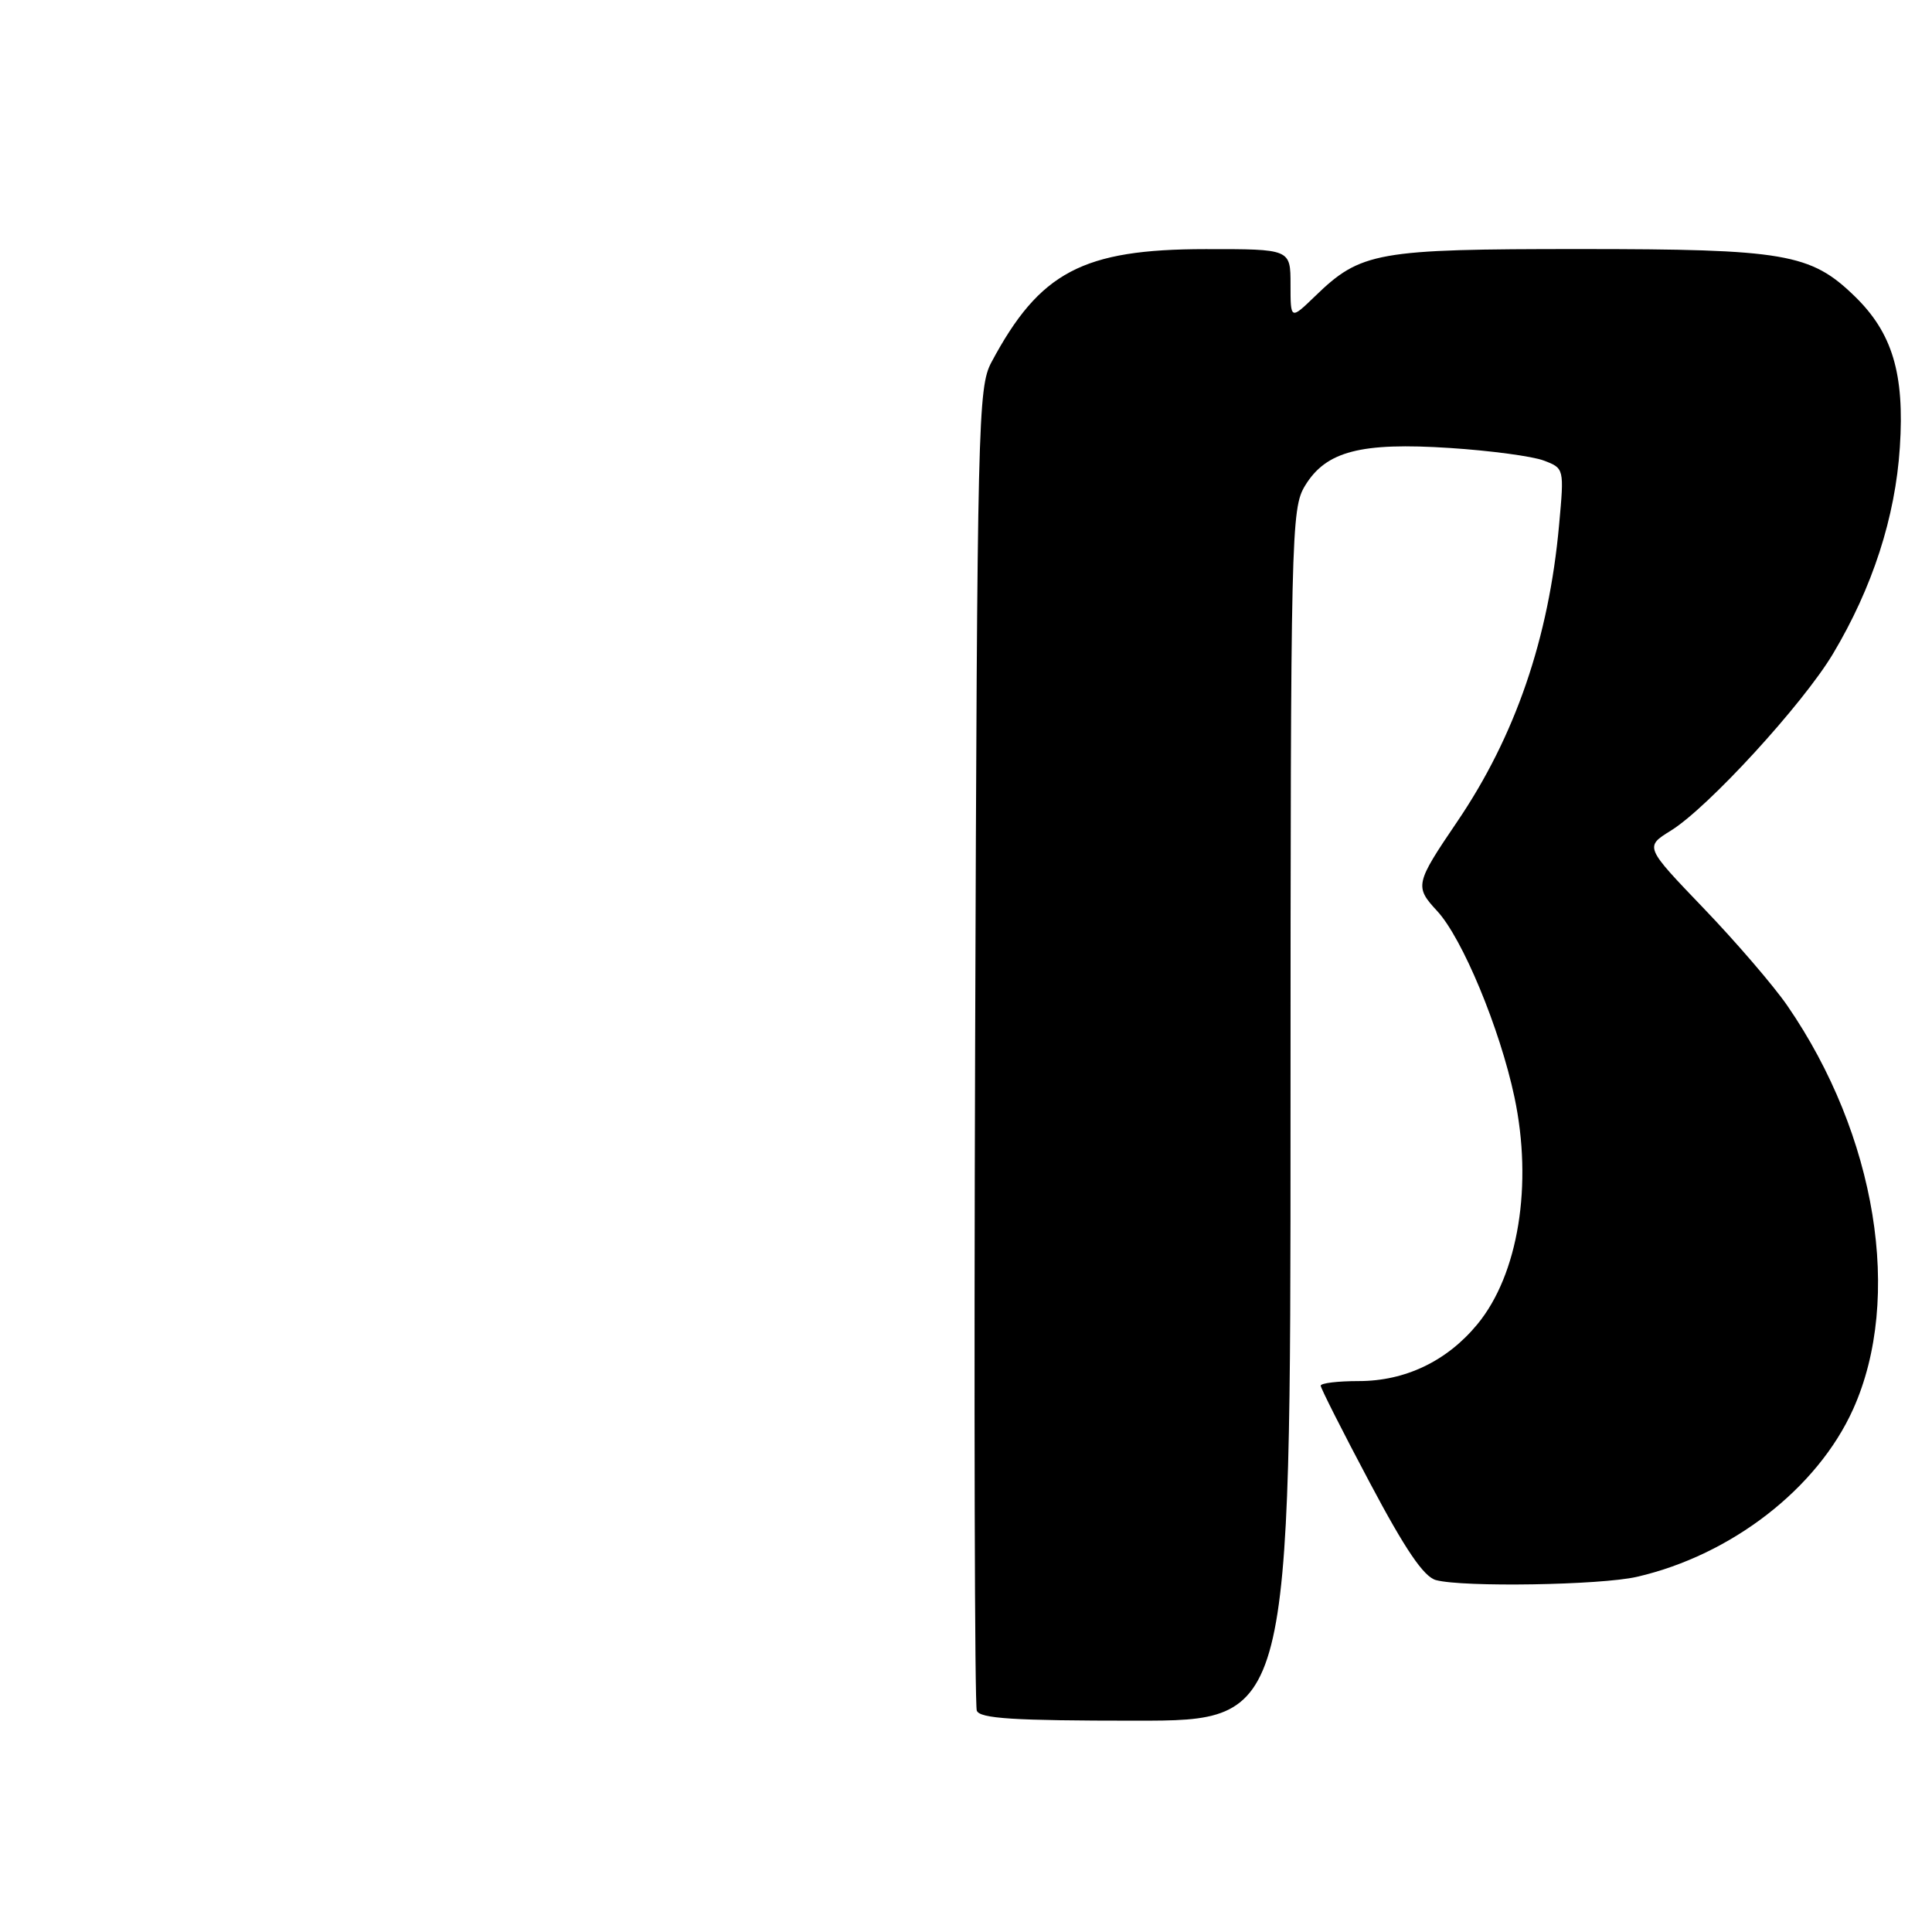 <?xml version="1.0" encoding="UTF-8" standalone="no"?>
<!DOCTYPE svg PUBLIC "-//W3C//DTD SVG 1.1//EN" "http://www.w3.org/Graphics/SVG/1.1/DTD/svg11.dtd" >
<svg xmlns="http://www.w3.org/2000/svg" xmlns:xlink="http://www.w3.org/1999/xlink" version="1.1" viewBox="0 0 256 256">
 <g >
 <path fill="currentColor"
d=" M 171.00 147.75 C 171.01 70.39 171.08 67.39 172.93 64.35 C 175.71 59.78 180.31 58.59 192.12 59.36 C 197.49 59.71 203.09 60.46 204.57 61.03 C 207.26 62.05 207.27 62.07 206.59 69.53 C 205.23 84.59 200.78 97.55 193.07 108.90 C 187.53 117.06 187.43 117.48 190.42 120.70 C 193.77 124.31 198.74 136.27 200.67 145.37 C 203.13 156.97 201.19 168.89 195.76 175.47 C 191.74 180.35 186.21 183.00 180.04 183.00 C 177.27 183.00 175.00 183.27 175.00 183.61 C 175.00 183.94 177.93 189.74 181.52 196.49 C 186.21 205.34 188.66 208.94 190.27 209.37 C 193.87 210.34 212.11 210.04 216.89 208.94 C 229.44 206.05 240.83 197.21 245.55 186.72 C 252.16 172.03 248.64 150.42 236.84 133.27 C 235.04 130.65 230.04 124.83 225.74 120.35 C 217.93 112.21 217.93 112.21 221.40 110.06 C 226.32 107.02 238.88 93.32 242.88 86.63 C 248.11 77.87 251.14 68.54 251.74 59.26 C 252.38 49.51 250.75 44.09 245.73 39.23 C 239.92 33.59 236.48 33.00 209.34 33.00 C 182.41 33.00 180.32 33.37 174.25 39.25 C 171.00 42.39 171.00 42.39 171.00 37.70 C 171.00 33.00 171.00 33.00 159.75 33.01 C 143.45 33.02 137.76 36.03 131.37 48.00 C 129.59 51.33 129.49 55.78 129.21 138.42 C 129.05 186.23 129.15 225.94 129.43 226.67 C 129.83 227.72 134.31 228.00 150.47 228.00 C 171.00 228.00 171.00 228.00 171.00 147.75 Z "/>
</g>
</svg>